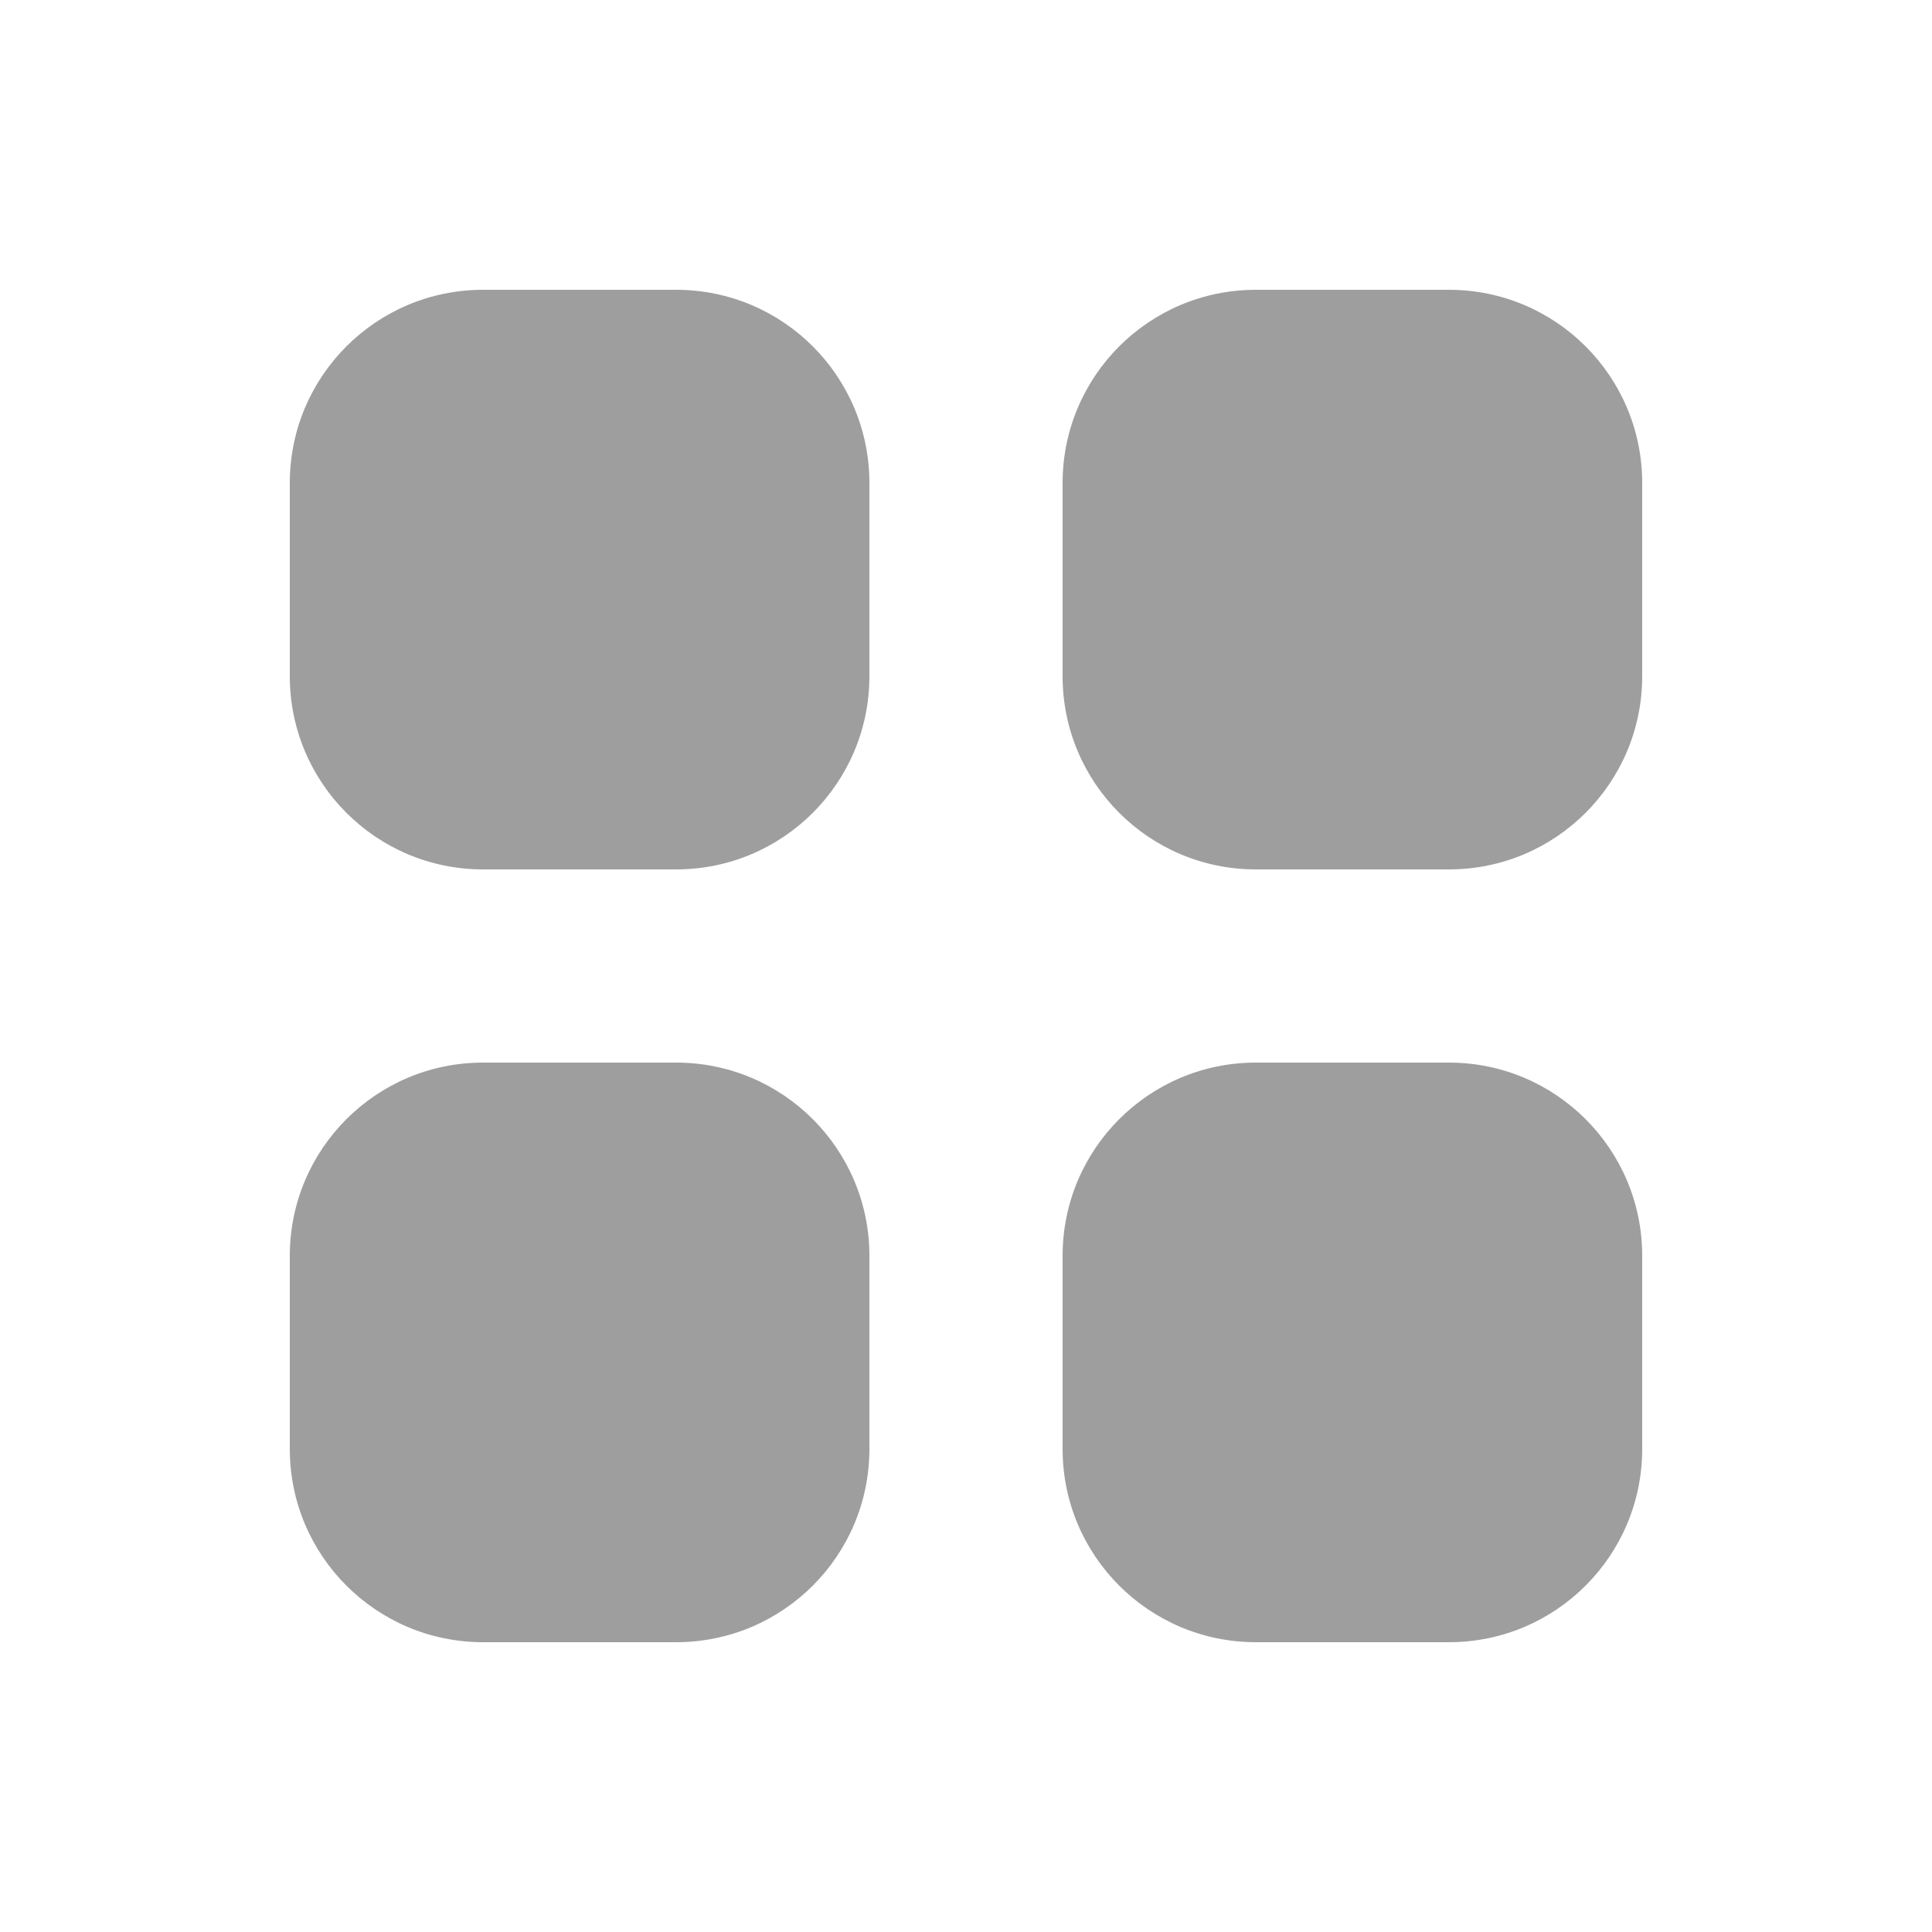 <svg width="35" height="35" viewBox="0 0 35 35" fill="none" xmlns="http://www.w3.org/2000/svg">
<path d="M8.75 5.25C6.817 5.25 5.25 6.817 5.25 8.75V12.25C5.25 14.183 6.817 15.75 8.75 15.75H12.25C14.183 15.75 15.75 14.183 15.75 12.25V8.75C15.75 6.817 14.183 5.25 12.25 5.25H8.75Z" fill="#9E9E9E"/>
<path d="M8.75 19.25C6.817 19.25 5.25 20.817 5.25 22.75V26.25C5.25 28.183 6.817 29.75 8.75 29.75H12.25C14.183 29.75 15.75 28.183 15.75 26.25V22.75C15.75 20.817 14.183 19.25 12.25 19.25H8.75Z" fill="#9E9E9E"/>
<path d="M19.25 8.75C19.25 6.817 20.817 5.25 22.75 5.25H26.25C28.183 5.25 29.75 6.817 29.75 8.75V12.25C29.75 14.183 28.183 15.75 26.25 15.75H22.75C20.817 15.75 19.25 14.183 19.25 12.25V8.75Z" fill="#9E9E9E"/>
<path d="M19.25 22.75C19.25 20.817 20.817 19.25 22.75 19.25H26.25C28.183 19.25 29.75 20.817 29.75 22.75V26.25C29.75 28.183 28.183 29.75 26.25 29.75H22.75C20.817 29.75 19.25 28.183 19.25 26.25V22.75Z" fill="#9E9E9E"/>
</svg>
